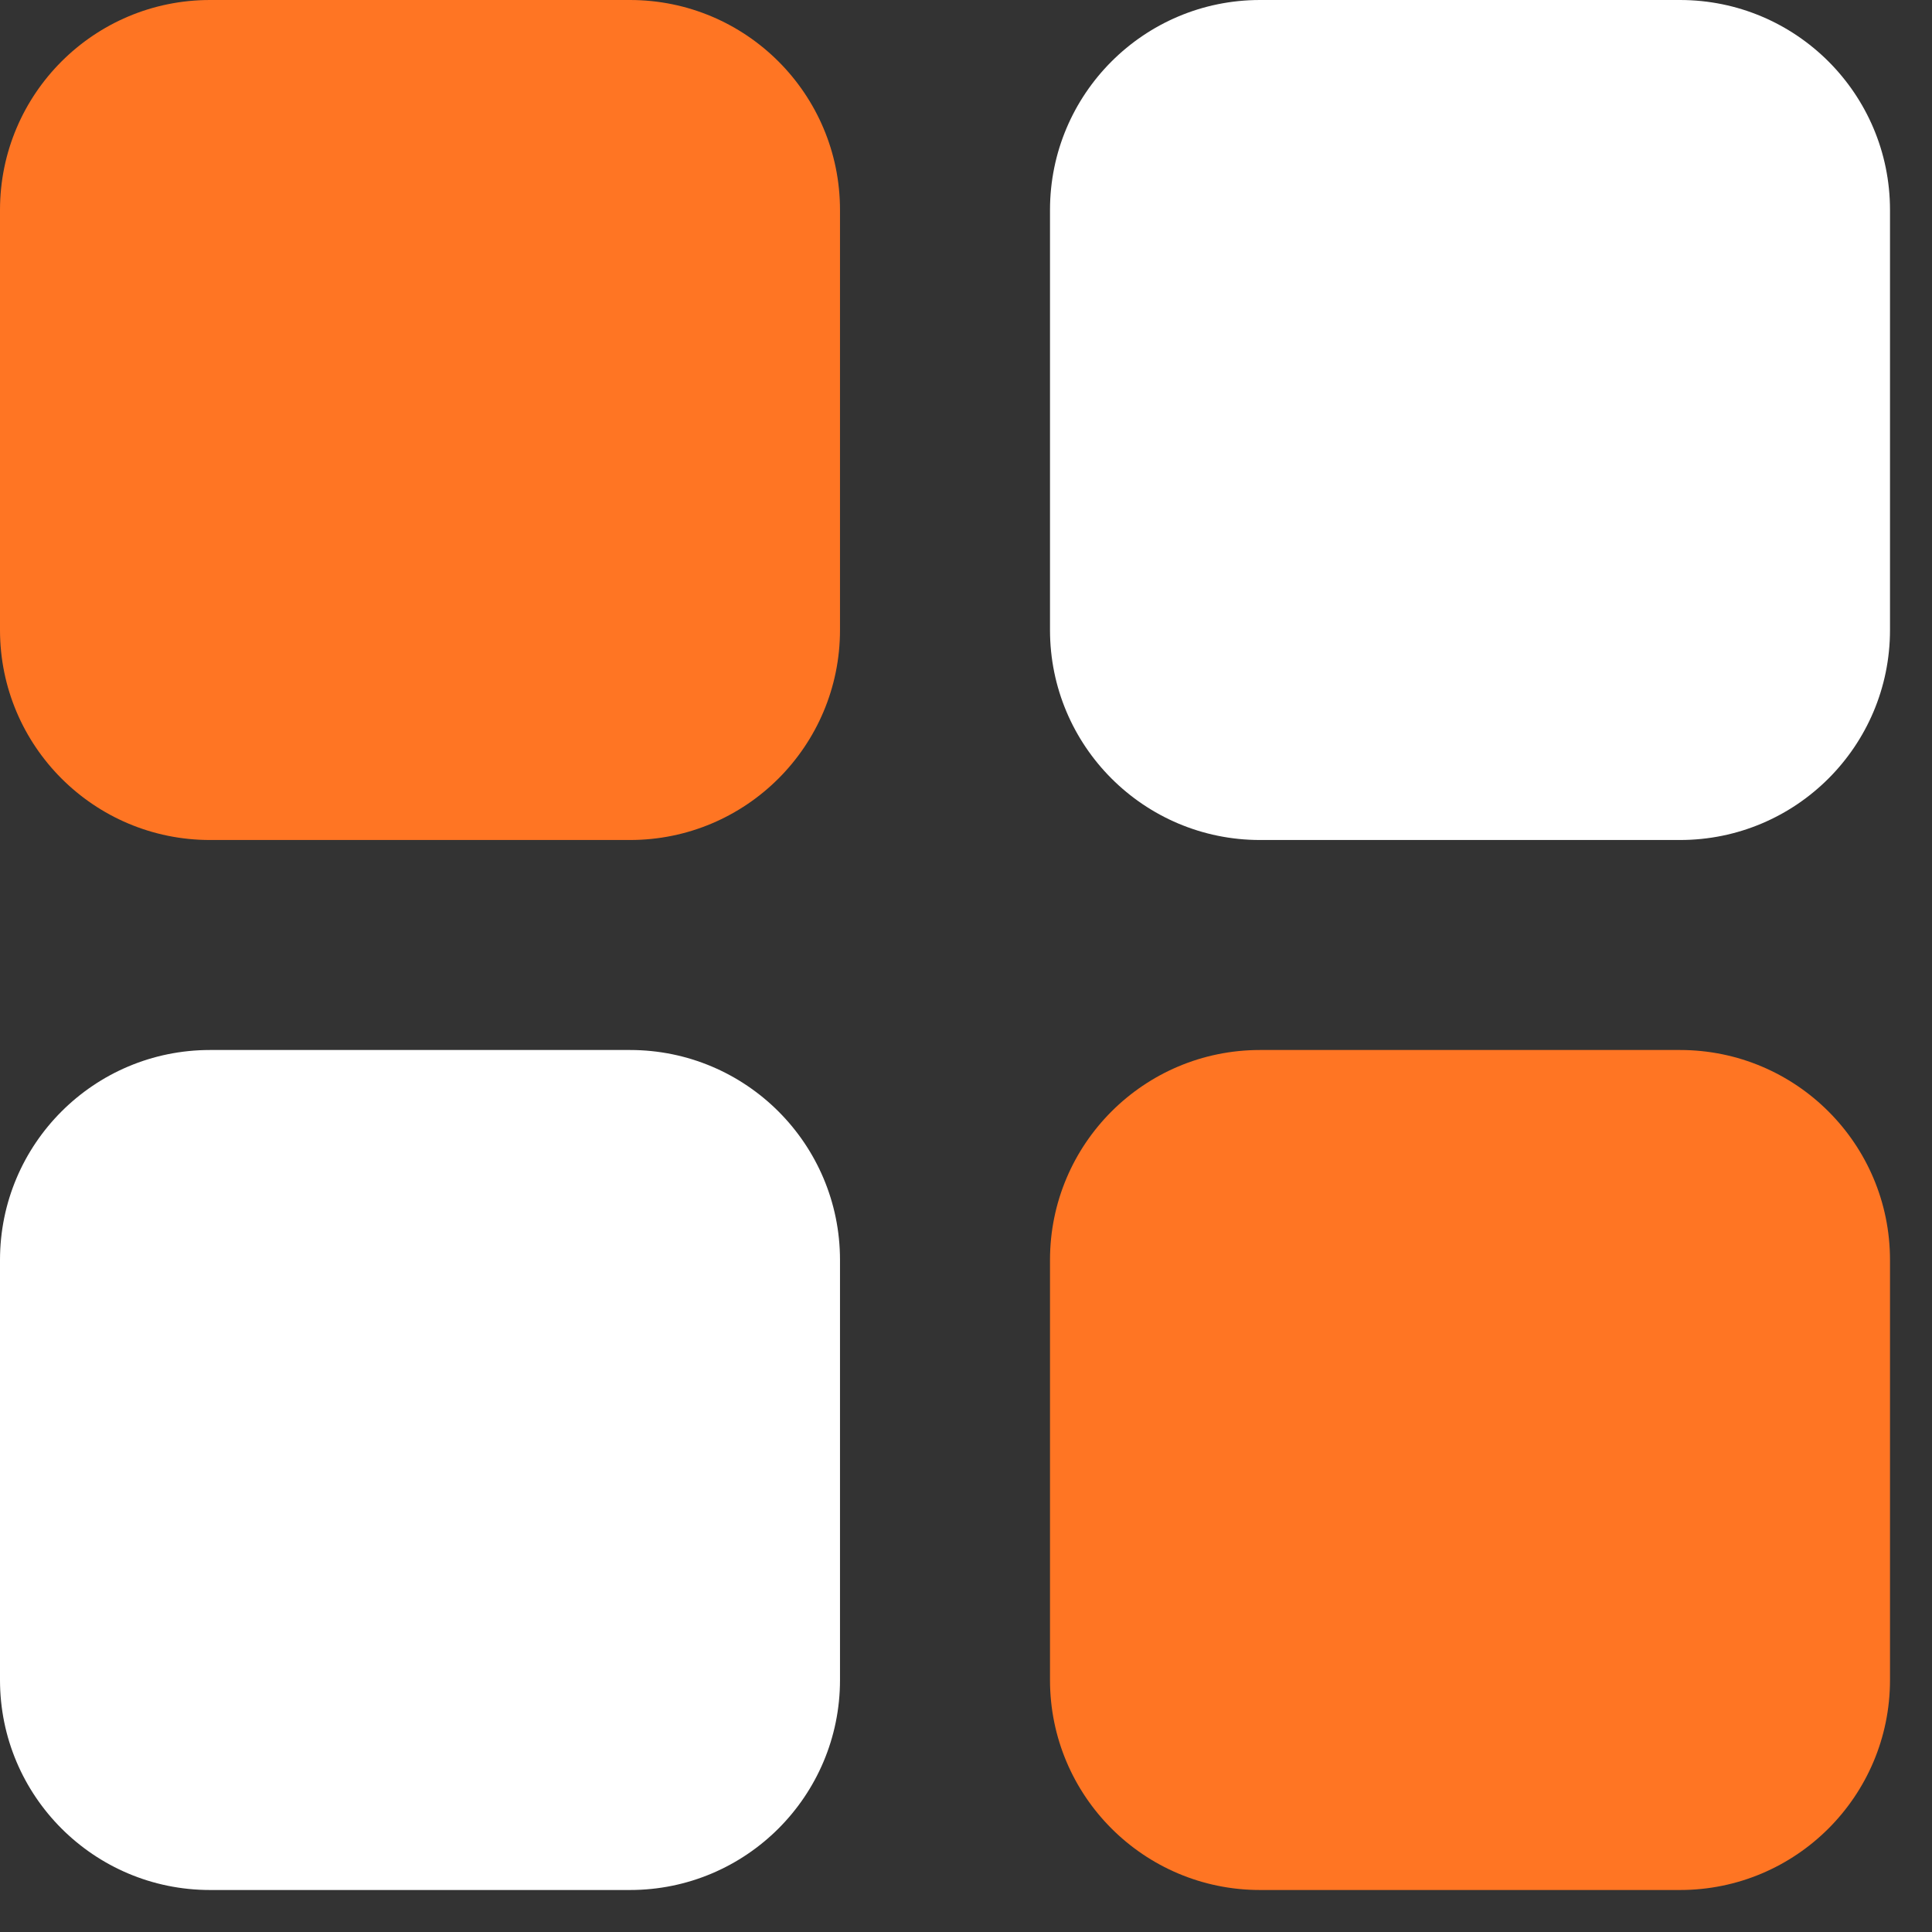 <svg width="23" height="23" viewBox="0 0 23 23" fill="none" xmlns="http://www.w3.org/2000/svg">
<rect x="0" y="0" width="23" height="23" fill="#333333" stroke="none"/>
<path d="M7.5 10H2.5C1.119 10 0 8.881 0 7.5V2.5C0 1.119 1.119 0 2.5 0H7.5C8.881 0 10 1.119 10 2.5V7.5C10 8.881 8.881 10 7.5 10Z" fill="#FF7523"/>
<path d="M20 10H15C13.619 10 12.5 8.881 12.5 7.5V2.5C12.5 1.119 13.619 0 15 0H20C21.381 0 22.5 1.119 22.5 2.5V7.5C22.5 8.881 21.381 10 20 10Z" fill="white"/>
<path d="M7.5 22.5H2.5C1.119 22.5 0 21.381 0 20V15C0 13.619 1.119 12.5 2.5 12.5H7.5C8.881 12.5 10 13.619 10 15V20C10 21.381 8.881 22.5 7.5 22.5Z" fill="white"/>
<path d="M20 22.5H15C13.619 22.5 12.5 21.381 12.5 20V15C12.5 13.619 13.619 12.5 15 12.5H20C21.381 12.5 22.5 13.619 22.5 15V20C22.5 21.381 21.381 22.5 20 22.5Z" fill="#FF7523"/>
</svg>

